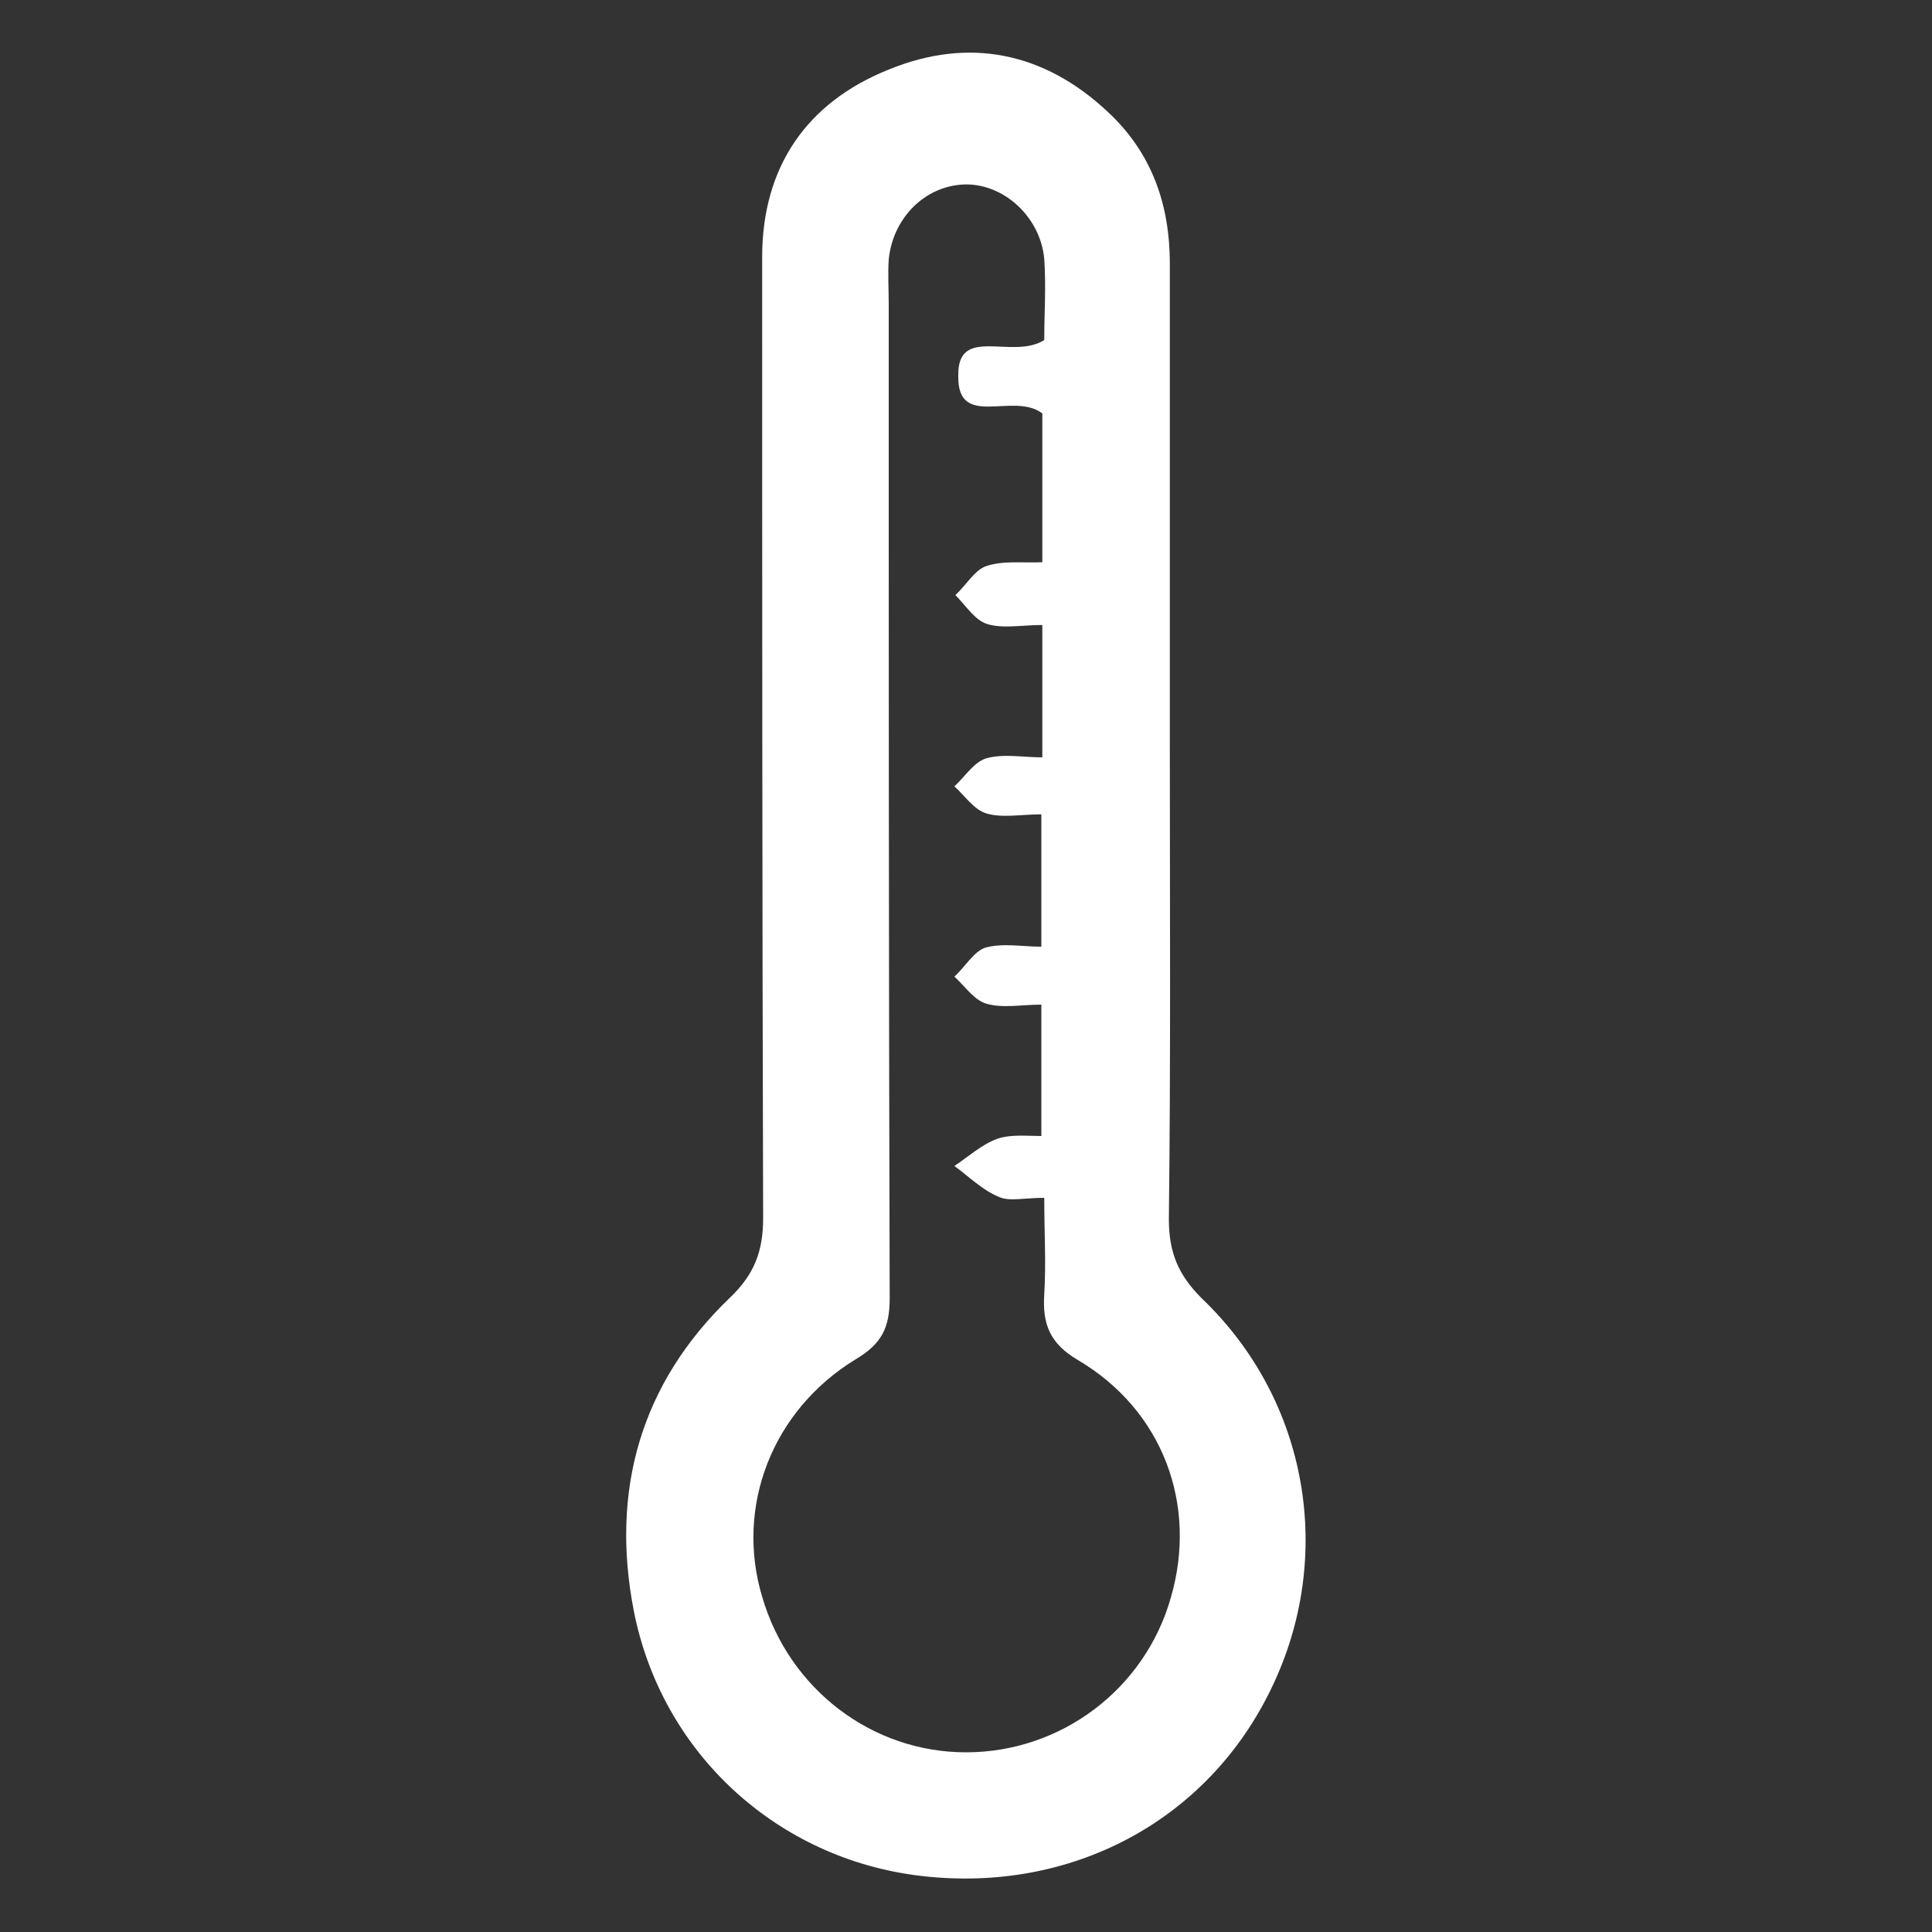 <?xml version="1.0" encoding="utf-8"?>
<!-- Generator: Adobe Illustrator 18.1.0, SVG Export Plug-In . SVG Version: 6.00 Build 0)  -->
<svg version="1.1" id="Layer_1" xmlns="http://www.w3.org/2000/svg" xmlns:xlink="http://www.w3.org/1999/xlink" x="0px" y="0px"
	 viewBox="-16.1 37 200 200" enable-background="new -16.1 37 200 200" xml:space="preserve">
<rect x="-16.1" y="37" width="200" height="200" fill="#333333" stroke="none"/>
<g>
	<path fill="#FFFFFF" d="M105,113.7c0,16.5,0.1,33-0.1,49.5c0,3.5,1,5.8,3.4,8.2c11.1,10.6,13.8,26.8,7.2,40.4
		c-6.6,13.7-20.7,21.2-36.2,19.4c-14.8-1.7-26.9-12.6-29.8-27.5c-2.4-12.4,0.7-23.5,10-32.4c2.5-2.4,3.4-4.8,3.4-8.2
		c-0.1-33.2-0.1-66.3-0.1-99.5c0-9.3,4.6-16,13.1-19.4c8.3-3.4,16.1-1.8,22.7,4.4c4.5,4.2,6.4,9.5,6.4,15.7
		C105,80.7,105,97.2,105,113.7z M92,72.2c0-2.7,0.2-5.6,0-8.4c-0.4-4.4-4.3-7.9-8.4-7.7c-4,0.2-7.3,3.5-7.7,7.8c-0.1,1.5,0,3,0,4.5
		c0,34.3,0,68.6,0.1,103c0,3-0.8,4.7-3.5,6.3C63.8,183,60,193,62.8,202.3c2.8,9.6,11.4,16.1,21.1,16.1c9.8,0,18.5-6.5,21.2-16
		c2.8-9.6-0.8-19.4-9.6-24.6c-2.9-1.7-3.7-3.7-3.5-6.8c0.2-3.2,0-6.5,0-10c-2.1,0-3.6,0.4-4.7-0.1c-1.7-0.7-3.1-2.1-4.6-3.2
		c1.5-1,2.8-2.2,4.4-2.8c1.4-0.5,3.1-0.3,4.6-0.3c0-4.7,0-9,0-13.6c-2.1,0-4,0.4-5.7-0.1c-1.3-0.4-2.2-1.8-3.3-2.8
		c1.1-1,2-2.6,3.2-3c1.8-0.5,3.8-0.1,5.8-0.1c0-4.9,0-9.1,0-13.7c-2.1,0-4.1,0.4-5.7-0.1c-1.3-0.4-2.2-1.8-3.3-2.8
		c1.1-1,2-2.5,3.3-2.9c1.8-0.5,3.8-0.1,5.8-0.1c0-4.9,0-9.2,0-13.7c-2.1,0-4.1,0.4-5.7-0.1c-1.3-0.4-2.2-1.9-3.3-3
		c1.1-1,2-2.6,3.2-3c1.8-0.6,3.8-0.3,5.8-0.4c0-5.6,0-10.9,0-15.4c-3-2.3-8.8,1.7-8.7-3.9C83,70.6,88.7,74.3,92,72.2z"/>
</g>
</svg>
